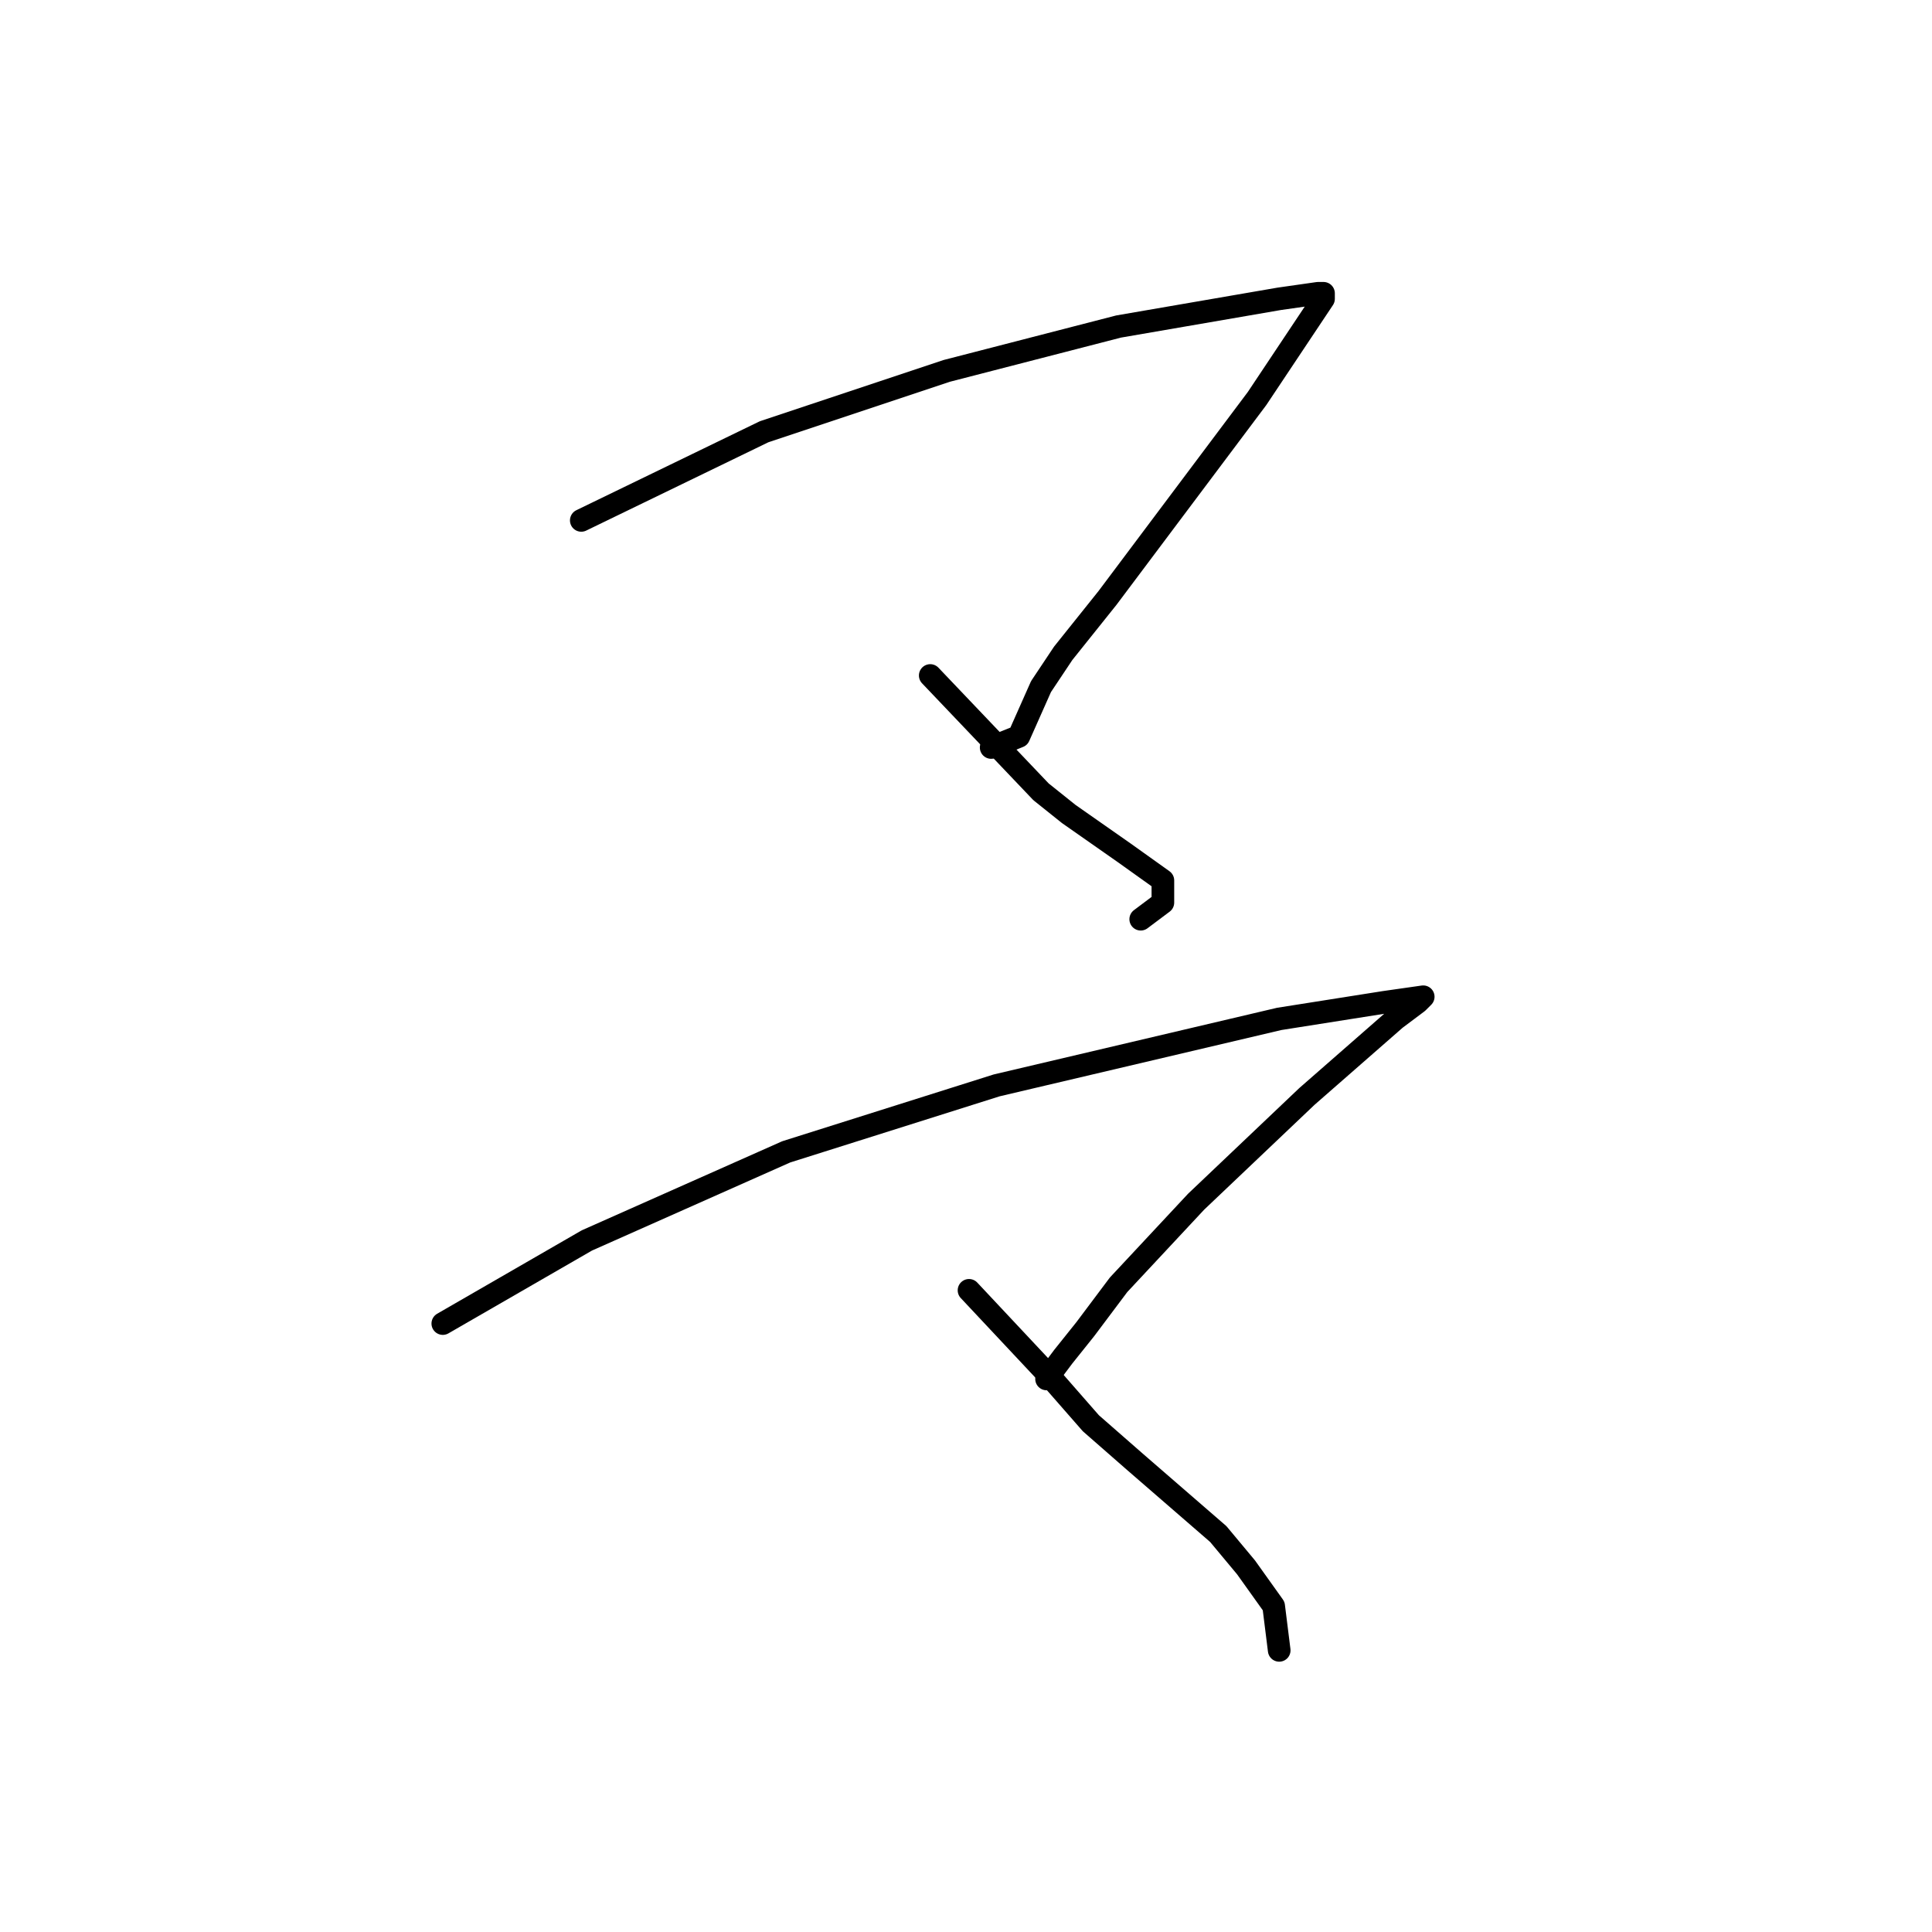 <?xml version="1.0" standalone="no"?>
    <svg width="256" height="256" xmlns="http://www.w3.org/2000/svg" version="1.1">
    <polyline stroke="black" stroke-width="3" stroke-linecap="round" fill="transparent" stroke-linejoin="round" points="77.023 68.955 101.243 57.212 125.464 49.139 148.216 43.267 169.501 39.597 174.639 38.863 175.373 38.863 175.373 39.597 166.565 52.809 155.556 67.488 146.749 79.231 140.877 86.57 137.941 90.974 135.005 97.58 131.335 99.047 131.335 99.047 " />
        <polyline stroke="black" stroke-width="3" stroke-linecap="round" fill="transparent" stroke-linejoin="round" points="123.262 89.506 137.941 104.919 141.611 107.855 148.95 112.993 154.088 116.662 154.088 119.598 151.152 121.8 151.152 121.8 " />
        <polyline stroke="black" stroke-width="3" stroke-linecap="round" fill="transparent" stroke-linejoin="round" points="58.674 175.378 77.757 164.369 104.179 152.626 132.069 143.818 169.501 135.011 183.446 132.809 188.584 132.075 187.85 132.809 184.914 135.011 173.171 145.286 158.492 159.231 148.216 170.241 143.813 176.112 140.877 179.782 138.675 182.718 138.675 182.718 " />
        <polyline stroke="black" stroke-width="3" stroke-linecap="round" fill="transparent" stroke-linejoin="round" points="128.4 170.975 139.409 182.718 144.547 188.59 150.418 193.727 161.427 203.269 165.097 207.672 168.767 212.81 169.501 218.682 169.501 218.682 " />
        </svg>